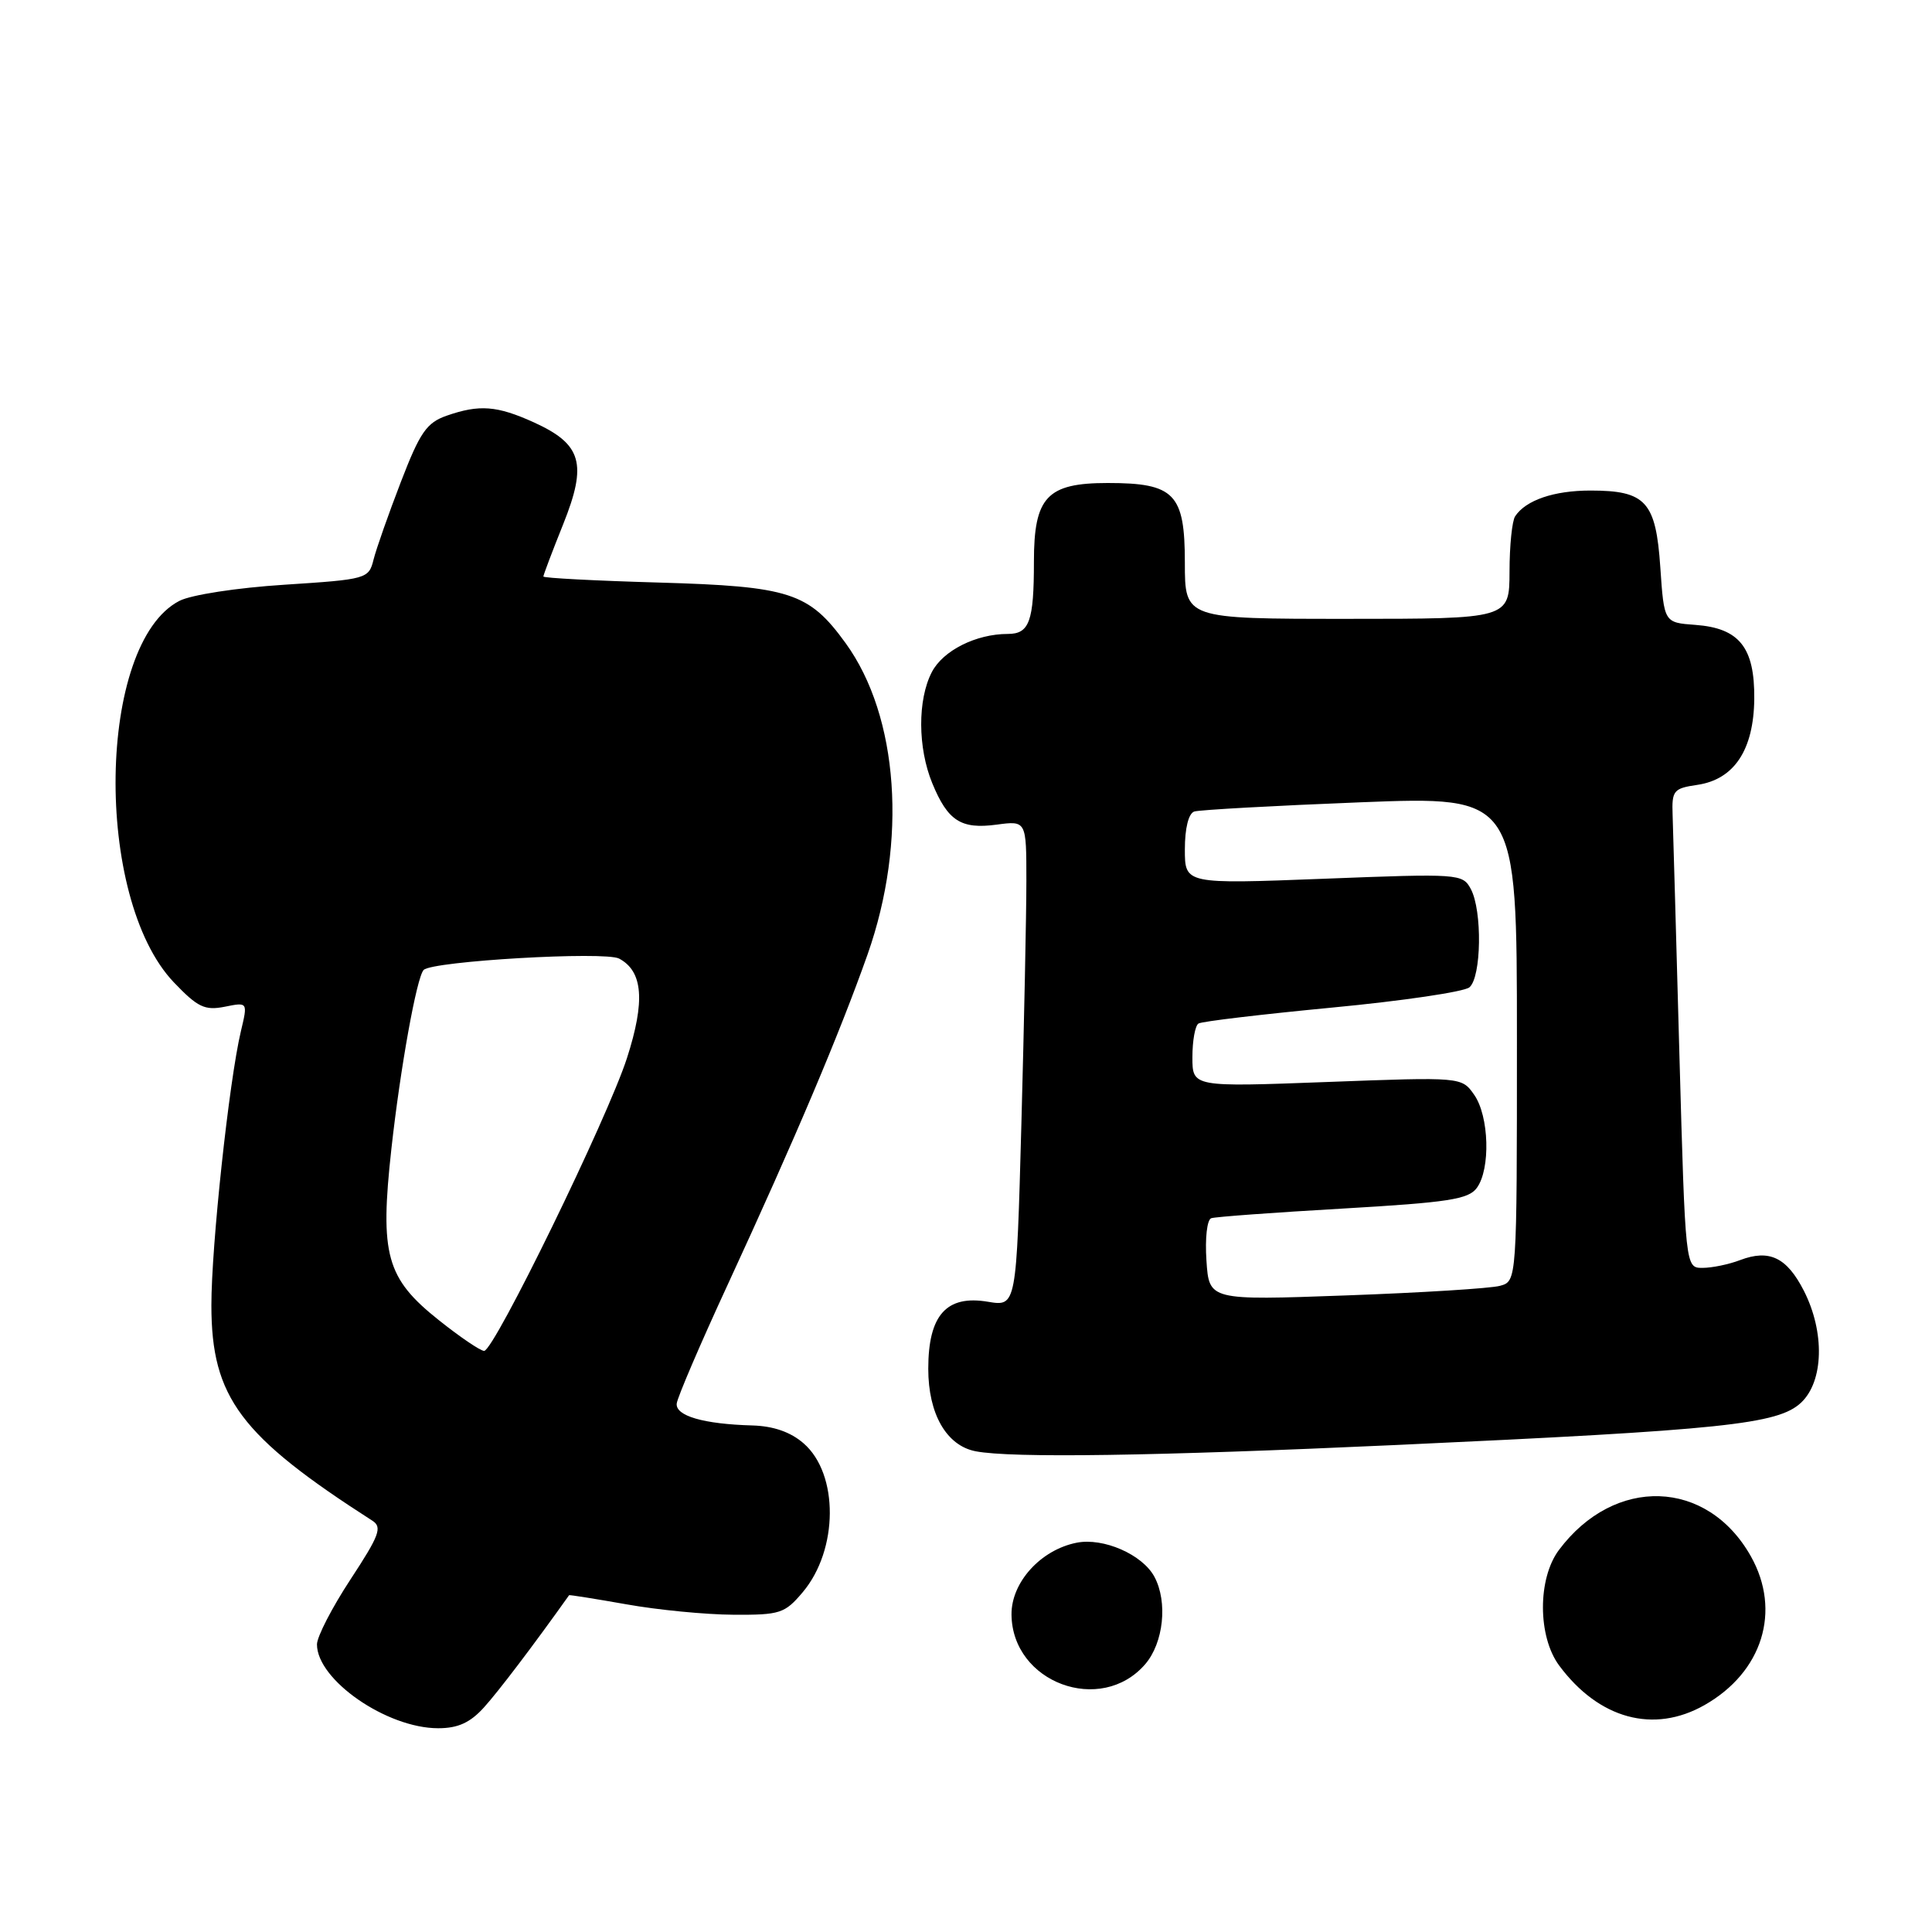 <?xml version="1.0" encoding="UTF-8" standalone="no"?>
<!DOCTYPE svg PUBLIC "-//W3C//DTD SVG 1.1//EN" "http://www.w3.org/Graphics/SVG/1.1/DTD/svg11.dtd" >
<svg xmlns="http://www.w3.org/2000/svg" xmlns:xlink="http://www.w3.org/1999/xlink" version="1.1" viewBox="0 0 256 256">
 <g >
 <path fill="currentColor"
d=" M 64.12 226.25 C 66.05 224.12 70.63 218.09 75.41 211.37 C 75.46 211.31 78.88 211.85 83.00 212.58 C 87.12 213.32 93.50 213.94 97.16 213.96 C 103.37 214.00 103.99 213.79 106.37 210.97 C 111.10 205.35 111.16 195.31 106.48 191.25 C 104.76 189.75 102.48 188.96 99.69 188.88 C 93.22 188.70 89.48 187.61 89.67 185.97 C 89.76 185.16 92.80 178.06 96.44 170.19 C 105.40 150.78 111.25 136.96 114.96 126.46 C 120.25 111.46 119.09 94.94 112.05 85.22 C 107.18 78.50 104.67 77.69 87.25 77.19 C 78.86 76.95 72.00 76.59 72.00 76.39 C 72.00 76.19 73.18 73.06 74.63 69.45 C 77.84 61.43 77.10 58.86 70.75 55.97 C 65.85 53.75 63.53 53.57 59.19 55.08 C 56.53 56.01 55.65 57.28 53.12 63.85 C 51.49 68.08 49.86 72.71 49.50 74.14 C 48.86 76.70 48.63 76.77 37.68 77.48 C 31.41 77.88 25.31 78.82 23.77 79.62 C 12.87 85.25 12.38 118.96 23.03 130.16 C 26.19 133.47 27.13 133.92 29.77 133.40 C 32.84 132.78 32.84 132.78 31.92 136.64 C 30.35 143.26 28.00 165.13 28.01 172.99 C 28.02 185.17 31.85 190.28 49.34 201.50 C 50.68 202.36 50.27 203.45 46.45 209.27 C 44.00 213.00 42.00 216.88 42.00 217.89 C 42.00 222.60 51.25 229.00 58.06 229.00 C 60.68 229.00 62.29 228.27 64.12 226.25 Z  M 225.86 225.93 C 233.54 221.57 236.07 213.45 232.00 206.22 C 226.22 195.94 213.92 195.54 206.56 205.39 C 203.73 209.18 203.75 216.84 206.59 220.68 C 211.85 227.78 219.13 229.76 225.86 225.93 Z  M 151.75 220.51 C 154.18 217.68 154.75 212.27 152.97 208.94 C 151.39 205.98 146.20 203.71 142.65 204.42 C 137.89 205.37 133.99 209.68 134.03 213.94 C 134.11 222.96 145.88 227.32 151.75 220.51 Z  M 185.00 191.47 C 228.40 189.48 235.59 188.73 238.65 185.86 C 241.65 183.04 241.82 176.52 239.02 171.03 C 236.76 166.61 234.45 165.50 230.57 166.97 C 229.08 167.54 226.85 168.00 225.59 168.00 C 223.32 168.00 223.32 168.00 222.53 139.75 C 222.10 124.21 221.70 109.92 221.63 108.00 C 221.51 104.75 221.75 104.46 224.90 104.00 C 229.79 103.28 232.38 99.37 232.45 92.60 C 232.51 85.79 230.48 83.23 224.64 82.80 C 220.50 82.50 220.50 82.50 220.00 75.17 C 219.41 66.46 218.08 65.00 210.74 65.00 C 205.92 65.00 202.19 66.27 200.77 68.40 C 200.36 69.00 200.02 72.31 200.02 75.75 C 200.00 82.00 200.00 82.00 178.50 82.00 C 157.00 82.00 157.00 82.00 157.00 74.56 C 157.00 65.41 155.63 64.00 146.78 64.00 C 138.73 64.00 137.00 65.85 137.00 74.42 C 137.00 82.34 136.40 84.00 133.54 84.00 C 129.33 84.00 124.95 86.20 123.47 89.06 C 121.57 92.73 121.60 99.08 123.53 103.78 C 125.59 108.78 127.33 109.90 132.05 109.27 C 136.00 108.74 136.00 108.74 136.00 116.71 C 136.00 121.09 135.70 135.58 135.34 148.90 C 134.68 173.12 134.68 173.12 130.91 172.49 C 125.41 171.56 123.00 174.26 123.00 181.37 C 123.00 187.35 125.41 191.55 129.27 192.30 C 134.04 193.22 152.88 192.94 185.00 191.47 Z  M 58.15 174.93 C 51.17 169.38 50.31 166.27 51.86 152.24 C 53.04 141.54 55.22 129.44 56.14 128.52 C 57.32 127.35 80.17 126.02 82.04 127.02 C 85.20 128.71 85.51 132.65 83.08 140.19 C 80.51 148.16 65.47 179.00 64.15 179.00 C 63.66 179.00 60.96 177.17 58.15 174.93 Z  M 159.86 167.03 C 159.66 164.06 159.94 161.60 160.50 161.42 C 161.05 161.23 168.90 160.66 177.94 160.14 C 191.88 159.33 194.59 158.92 195.69 157.40 C 197.52 154.90 197.32 147.90 195.34 145.07 C 193.68 142.70 193.68 142.70 175.84 143.37 C 158.00 144.04 158.00 144.04 158.00 140.08 C 158.00 137.90 158.36 135.89 158.81 135.62 C 159.25 135.34 167.22 134.40 176.51 133.51 C 185.80 132.63 193.99 131.42 194.70 130.83 C 196.30 129.51 196.43 120.66 194.89 117.80 C 193.81 115.77 193.34 115.74 175.39 116.44 C 157.00 117.15 157.00 117.15 157.00 112.54 C 157.00 109.74 157.49 107.78 158.25 107.53 C 158.94 107.31 168.84 106.76 180.25 106.31 C 201.00 105.50 201.00 105.50 201.00 137.63 C 201.00 169.77 201.00 169.77 198.75 170.38 C 197.51 170.72 188.34 171.29 178.36 171.65 C 160.21 172.31 160.21 172.31 159.86 167.03 Z "/>
</g>
</svg>